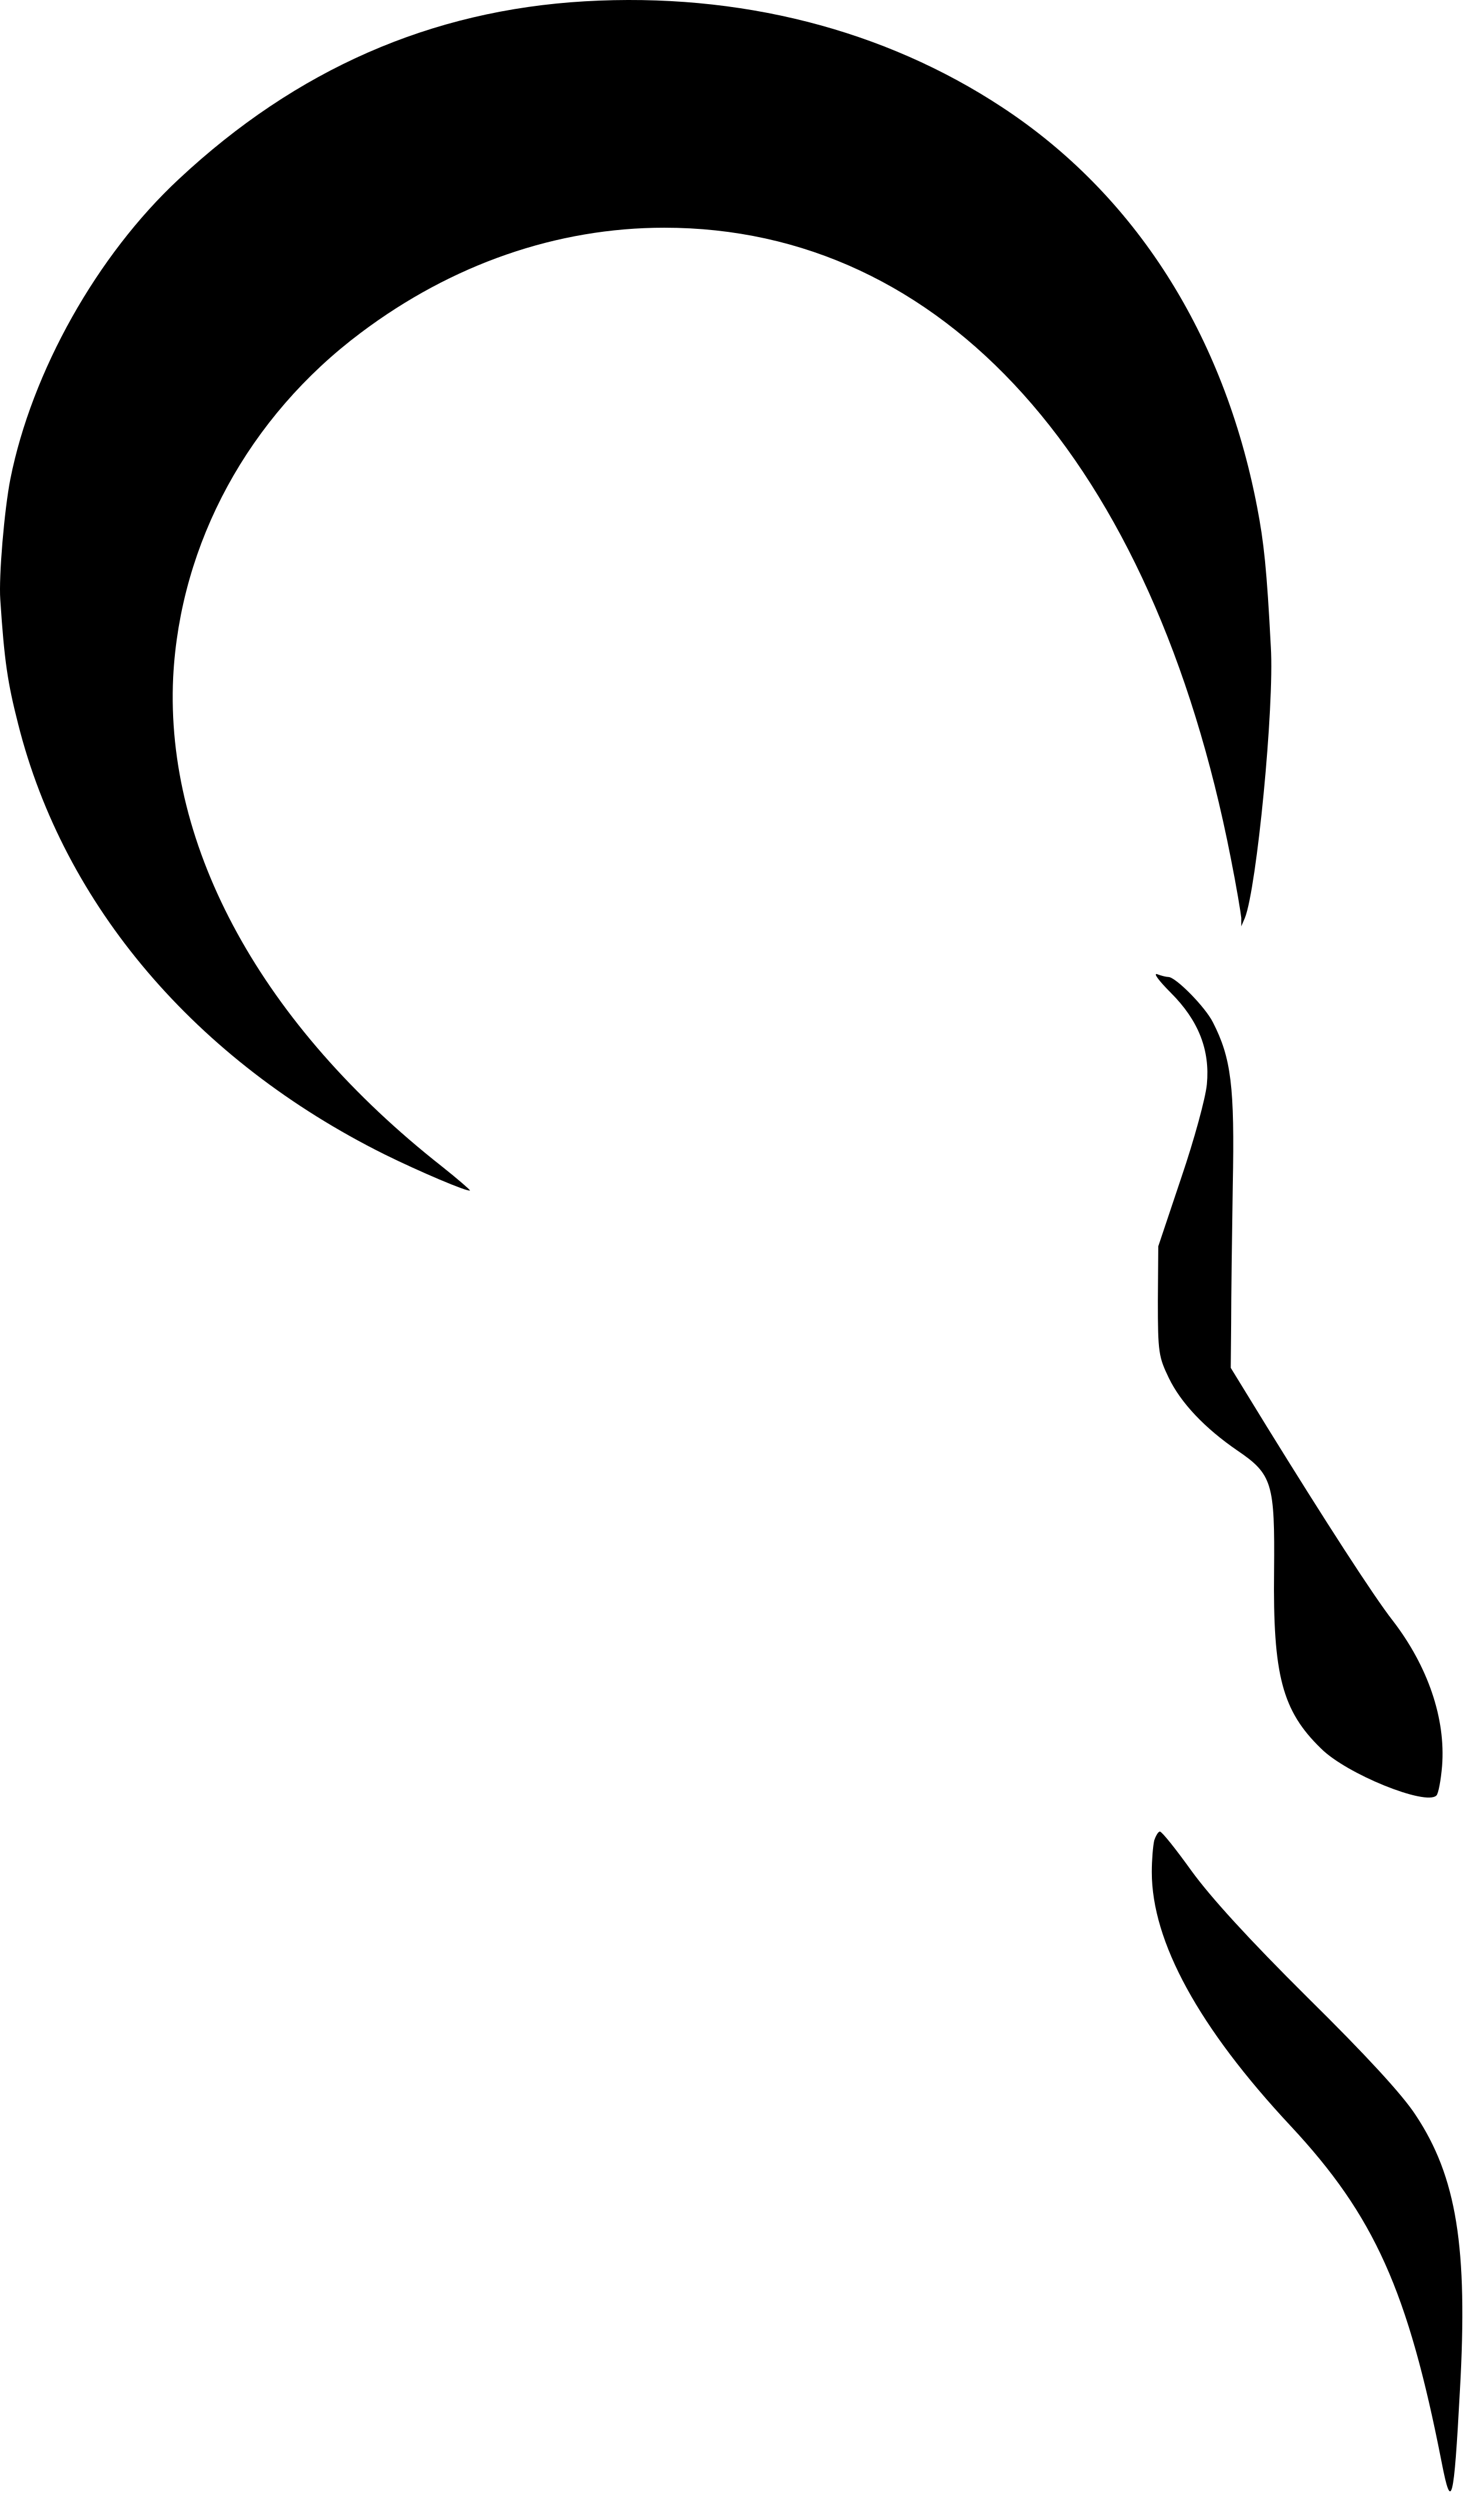 <svg width="125" height="213" viewBox="0 0 125 213" fill="none" xmlns="http://www.w3.org/2000/svg">
<path d="M49.842 0.111C36.732 0.87 25.243 5.908 15.238 15.26C8.269 21.747 2.715 31.651 0.886 40.795C0.369 43.417 -0.114 49.111 0.024 51.078C0.369 56.323 0.645 58.152 1.542 61.672C5.44 77.165 16.687 90.347 32.764 98.353C35.697 99.802 39.906 101.596 40.044 101.424C40.078 101.389 39.009 100.458 37.663 99.388C22.345 87.345 14.065 72.265 14.755 57.703C15.342 46.282 21.172 35.515 30.763 28.338C38.526 22.506 47.461 19.401 56.604 19.401C80.374 19.401 98.245 39.277 104.869 73.094C105.352 75.509 105.732 77.821 105.766 78.201V78.925L106.077 78.201C107.077 75.682 108.595 60.188 108.285 55.115C107.94 48.49 107.698 46.213 107.112 43.176C104.283 28.476 96.693 16.571 85.411 9.152C75.303 2.492 62.986 -0.648 49.842 0.111Z" fill="#00000020"/>
<path d="M99.763 84.585C102.144 86.965 103.11 89.484 102.834 92.383C102.73 93.522 101.764 97.076 100.66 100.32L98.694 106.186L98.659 110.844C98.659 115.227 98.728 115.606 99.591 117.401C100.626 119.54 102.661 121.68 105.421 123.577C108.423 125.613 108.63 126.372 108.561 133.861C108.457 142.729 109.251 145.765 112.563 148.975C114.736 151.149 121.498 153.875 122.395 152.977C122.568 152.805 122.775 151.666 122.878 150.458C123.189 146.421 121.671 141.97 118.669 138.07C117.048 136 112.908 129.582 107.94 121.542L104.869 116.538L104.904 112.742C104.904 110.637 104.973 105.358 105.042 101.01C105.214 92.556 104.904 90.14 103.351 87.103C102.696 85.792 100.177 83.239 99.556 83.239C99.384 83.239 98.935 83.135 98.59 82.997C98.245 82.894 98.763 83.584 99.763 84.585Z" fill="#00000020"/>
<path d="M98.349 156.808C98.245 157.256 98.142 158.464 98.142 159.499C98.142 165.434 102.144 172.75 109.975 181.135C117.117 188.796 119.98 195.179 122.844 209.81C123.672 214.055 123.879 213.261 124.396 203.668C125.086 191.453 124.12 185.449 120.601 180.169C119.497 178.478 116.427 175.131 111.424 170.196C106.387 165.193 103.179 161.673 101.523 159.396C100.212 157.567 99.004 156.049 98.832 156.049C98.694 156.049 98.487 156.394 98.349 156.808Z" fill="#00000020"/>
</svg>
